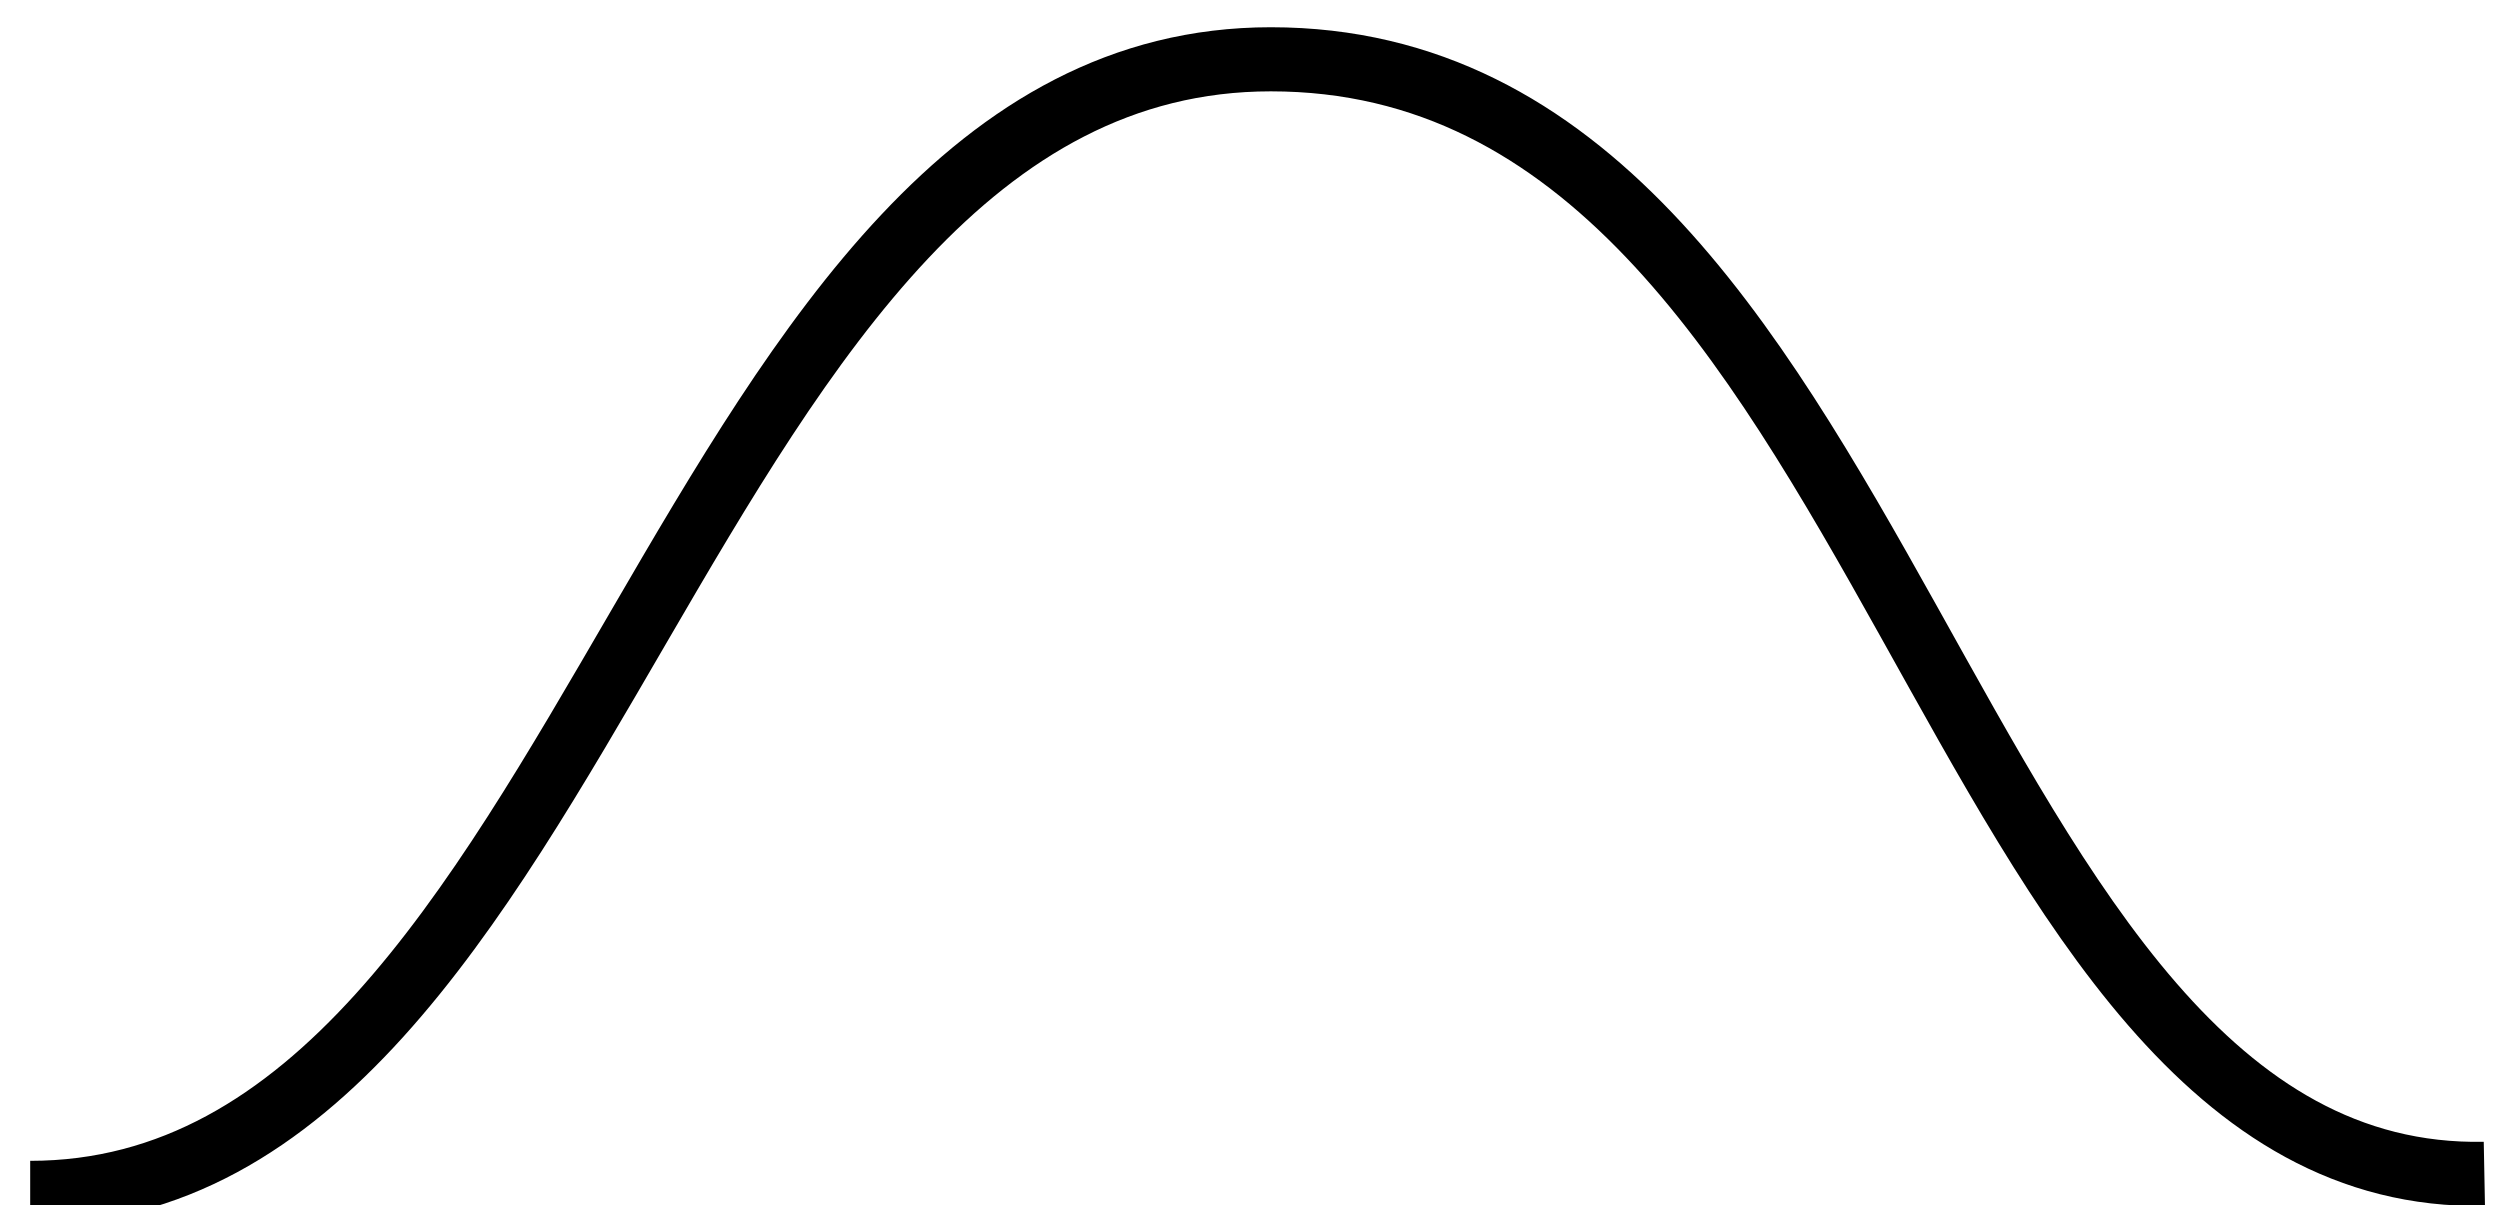 <?xml version="1.0" encoding="UTF-8" standalone="no"?>
<!-- Generator: Adobe Illustrator 13.0.0, SVG Export Plug-In . SVG Version: 6.00 Build 14948)  -->

<svg
   xmlns:dc="http://purl.org/dc/elements/1.1/"
   xmlns:cc="http://creativecommons.org/ns#"
   xmlns:rdf="http://www.w3.org/1999/02/22-rdf-syntax-ns#"
   xmlns:svg="http://www.w3.org/2000/svg"
   xmlns="http://www.w3.org/2000/svg"
   xmlns:sodipodi="http://sodipodi.sourceforge.net/DTD/sodipodi-0.dtd"
   xmlns:inkscape="http://www.inkscape.org/namespaces/inkscape"
   version="1.1"
   id="Calque_1"
   x="0px"
   y="0px"
   width="39px"
   height="18.8px"
   viewBox="0 0 39 18.8"
   enable-background="new 0 0 39 18.8"
   xml:space="preserve"
   inkscape:version="0.48.5 r10040"
   sodipodi:docname="hann.svg"><defs
   id="defs8" /><sodipodi:namedview
   pagecolor="#ffffff"
   bordercolor="#666666"
   borderopacity="1"
   objecttolerance="10"
   gridtolerance="10"
   guidetolerance="10"
   inkscape:pageopacity="0"
   inkscape:pageshadow="2"
   inkscape:window-width="1140"
   inkscape:window-height="636"
   id="namedview6"
   showgrid="false"
   inkscape:zoom="12.307692"
   inkscape:cx="19.5"
   inkscape:cy="6.1499996"
   inkscape:window-x="0"
   inkscape:window-y="0"
   inkscape:window-maximized="0"
   inkscape:current-layer="square" />
<g
   id="square"
   style="display:inline">
	
<path
   style="fill:none;stroke:#000000;stroke-width:1px;stroke-linecap:butt;stroke-linejoin:miter;stroke-opacity:1"
   d="M 0.471,18.609 C 9.31,18.609 10.515,0.925 19.825,0.925 c 9.818,0 10.387,17.55 18.931,17.387"
   id="path2987"
   inkscape:connector-curvature="0"
   sodipodi:nodetypes="csc" /></g>
</svg>